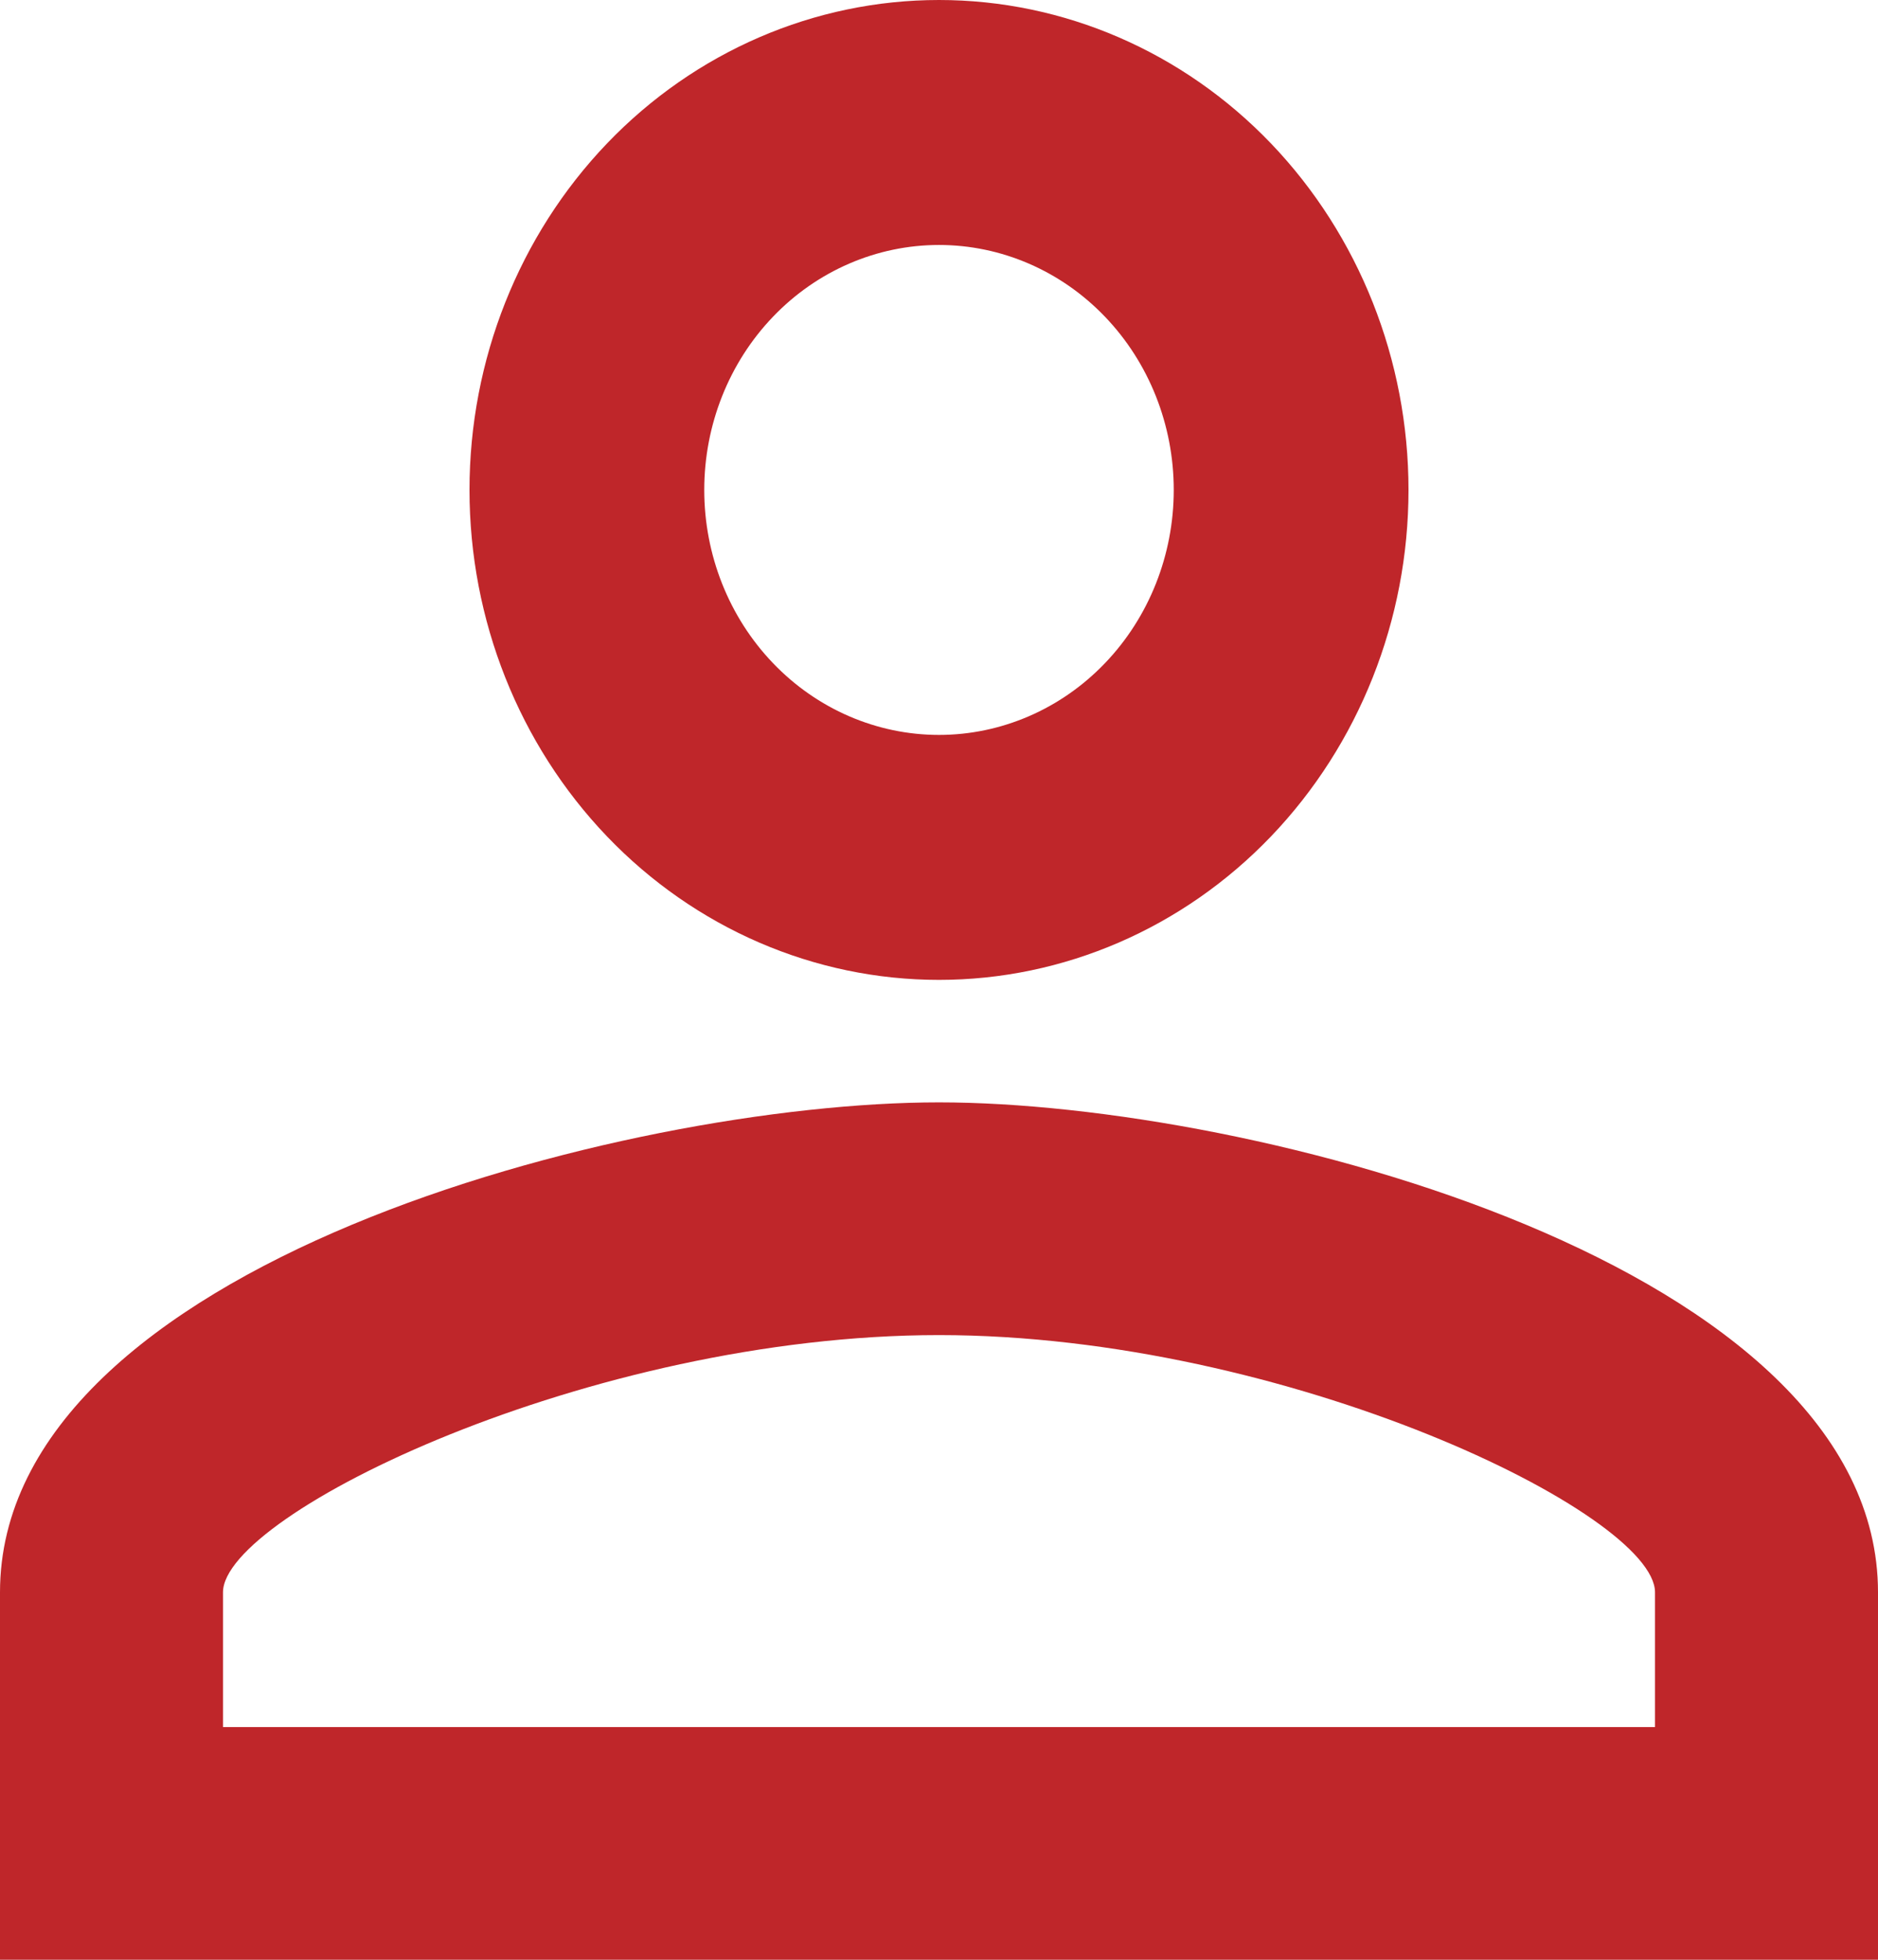 <svg width="23" height="24" viewBox="0 0 23 24" fill="none" xmlns="http://www.w3.org/2000/svg">
<path d="M11.5 0C13.025 0 14.488 0.632 15.566 1.757C16.644 2.883 17.25 4.409 17.25 6C17.25 7.591 16.644 9.117 15.566 10.243C14.488 11.368 13.025 12 11.5 12C9.975 12 8.512 11.368 7.434 10.243C6.356 9.117 5.75 7.591 5.75 6C5.75 4.409 6.356 2.883 7.434 1.757C8.512 0.632 9.975 0 11.5 0ZM11.5 3C10.738 3 10.006 3.316 9.467 3.879C8.928 4.441 8.625 5.204 8.625 6C8.625 6.796 8.928 7.559 9.467 8.121C10.006 8.684 10.738 9 11.5 9C12.262 9 12.994 8.684 13.533 8.121C14.072 7.559 14.375 6.796 14.375 6C14.375 5.204 14.072 4.441 13.533 3.879C12.994 3.316 12.262 3 11.5 3ZM11.5 13.5C15.338 13.5 23 15.495 23 19.5V24H0V19.5C0 15.495 7.662 13.5 11.5 13.5ZM11.5 16.35C7.231 16.35 2.731 18.54 2.731 19.5V21.15H20.269V19.5C20.269 18.54 15.769 16.35 11.5 16.35Z" fill="#BF262A"/>
</svg>
